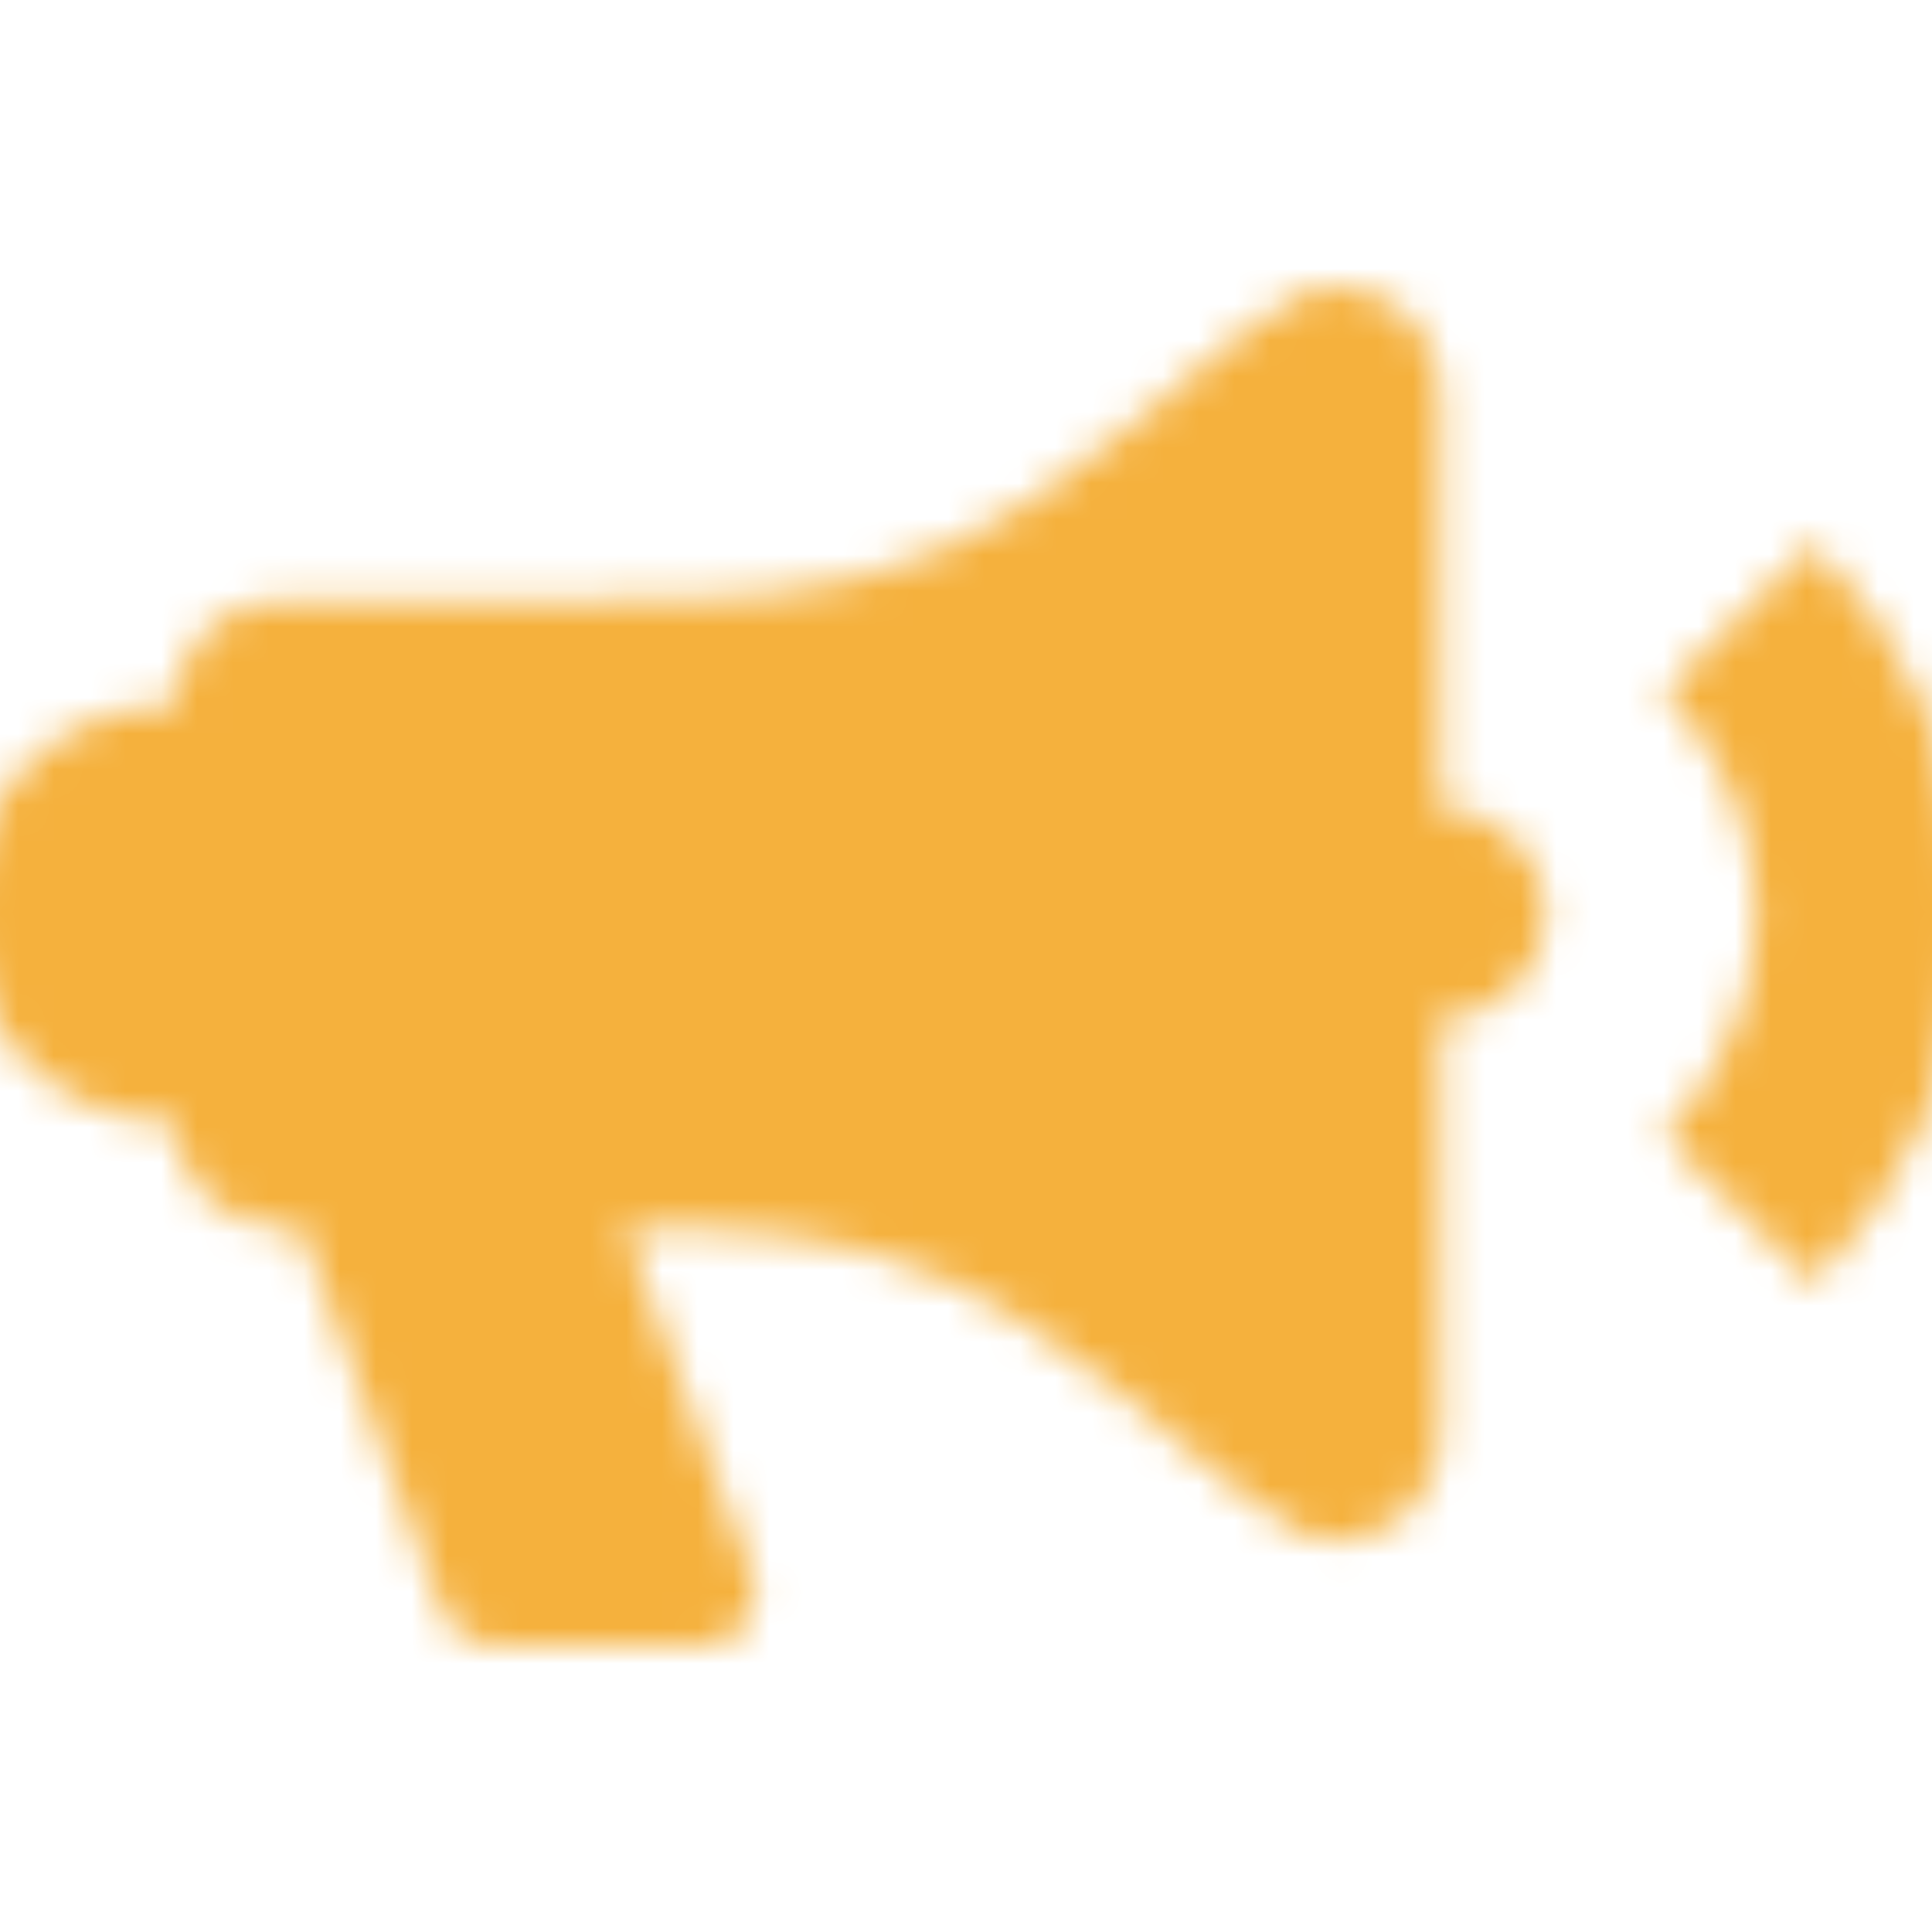 <svg width="54" height="54" viewBox="0 0 54 54" fill="none" xmlns="http://www.w3.org/2000/svg">
<mask id="mask0" mask-type="alpha" maskUnits="userSpaceOnUse" x="-1" y="8" width="56" height="38">
<path d="M40.263 28.462V40.154C40.263 40.929 39.953 41.673 39.4 42.221C38.847 42.769 38.097 43.077 37.316 43.077C36.815 43.077 36.343 43.077 34.545 41.615C32.718 40.154 29.623 37.231 26.44 35.769C23.493 34.425 20.457 34.308 17.451 34.308L21.017 44.012L21.105 44.538C21.105 44.926 20.95 45.298 20.674 45.572C20.397 45.846 20.022 46 19.632 46H13.737C13.088 46 12.528 45.591 12.352 45.006L8.402 34.308H7.842C7.06 34.308 6.311 34 5.758 33.452C5.205 32.903 4.895 32.16 4.895 31.385C3.331 31.385 1.832 30.769 0.727 29.672C-0.379 28.576 -1 27.089 -1 25.538C-1 23.988 -0.379 22.501 0.727 21.405C1.832 20.308 3.331 19.692 4.895 19.692C4.895 18.917 5.205 18.174 5.758 17.625C6.311 17.077 7.06 16.769 7.842 16.769H16.684C19.956 16.769 23.227 16.769 26.44 15.308C29.623 13.846 32.718 10.923 34.545 9.462C36.343 8 36.815 8 37.316 8C38.097 8 38.847 8.308 39.4 8.856C39.953 9.404 40.263 10.148 40.263 10.923V22.615C41.045 22.615 41.794 22.923 42.347 23.471C42.9 24.02 43.211 24.763 43.211 25.538C43.211 26.314 42.9 27.057 42.347 27.605C41.794 28.154 41.045 28.462 40.263 28.462ZM55 25.538C55 29.572 53.349 33.226 50.697 35.886L46.512 31.735C48.103 30.157 49.105 27.965 49.105 25.538C49.105 23.112 48.103 20.92 46.512 19.341L50.697 15.191C53.349 17.851 55 21.505 55 25.538Z" fill="#646464"/>
</mask>
<g mask="url(#mask0)">
<rect width="54" height="54" fill="#F5B13D"/>
</g>
</svg>
